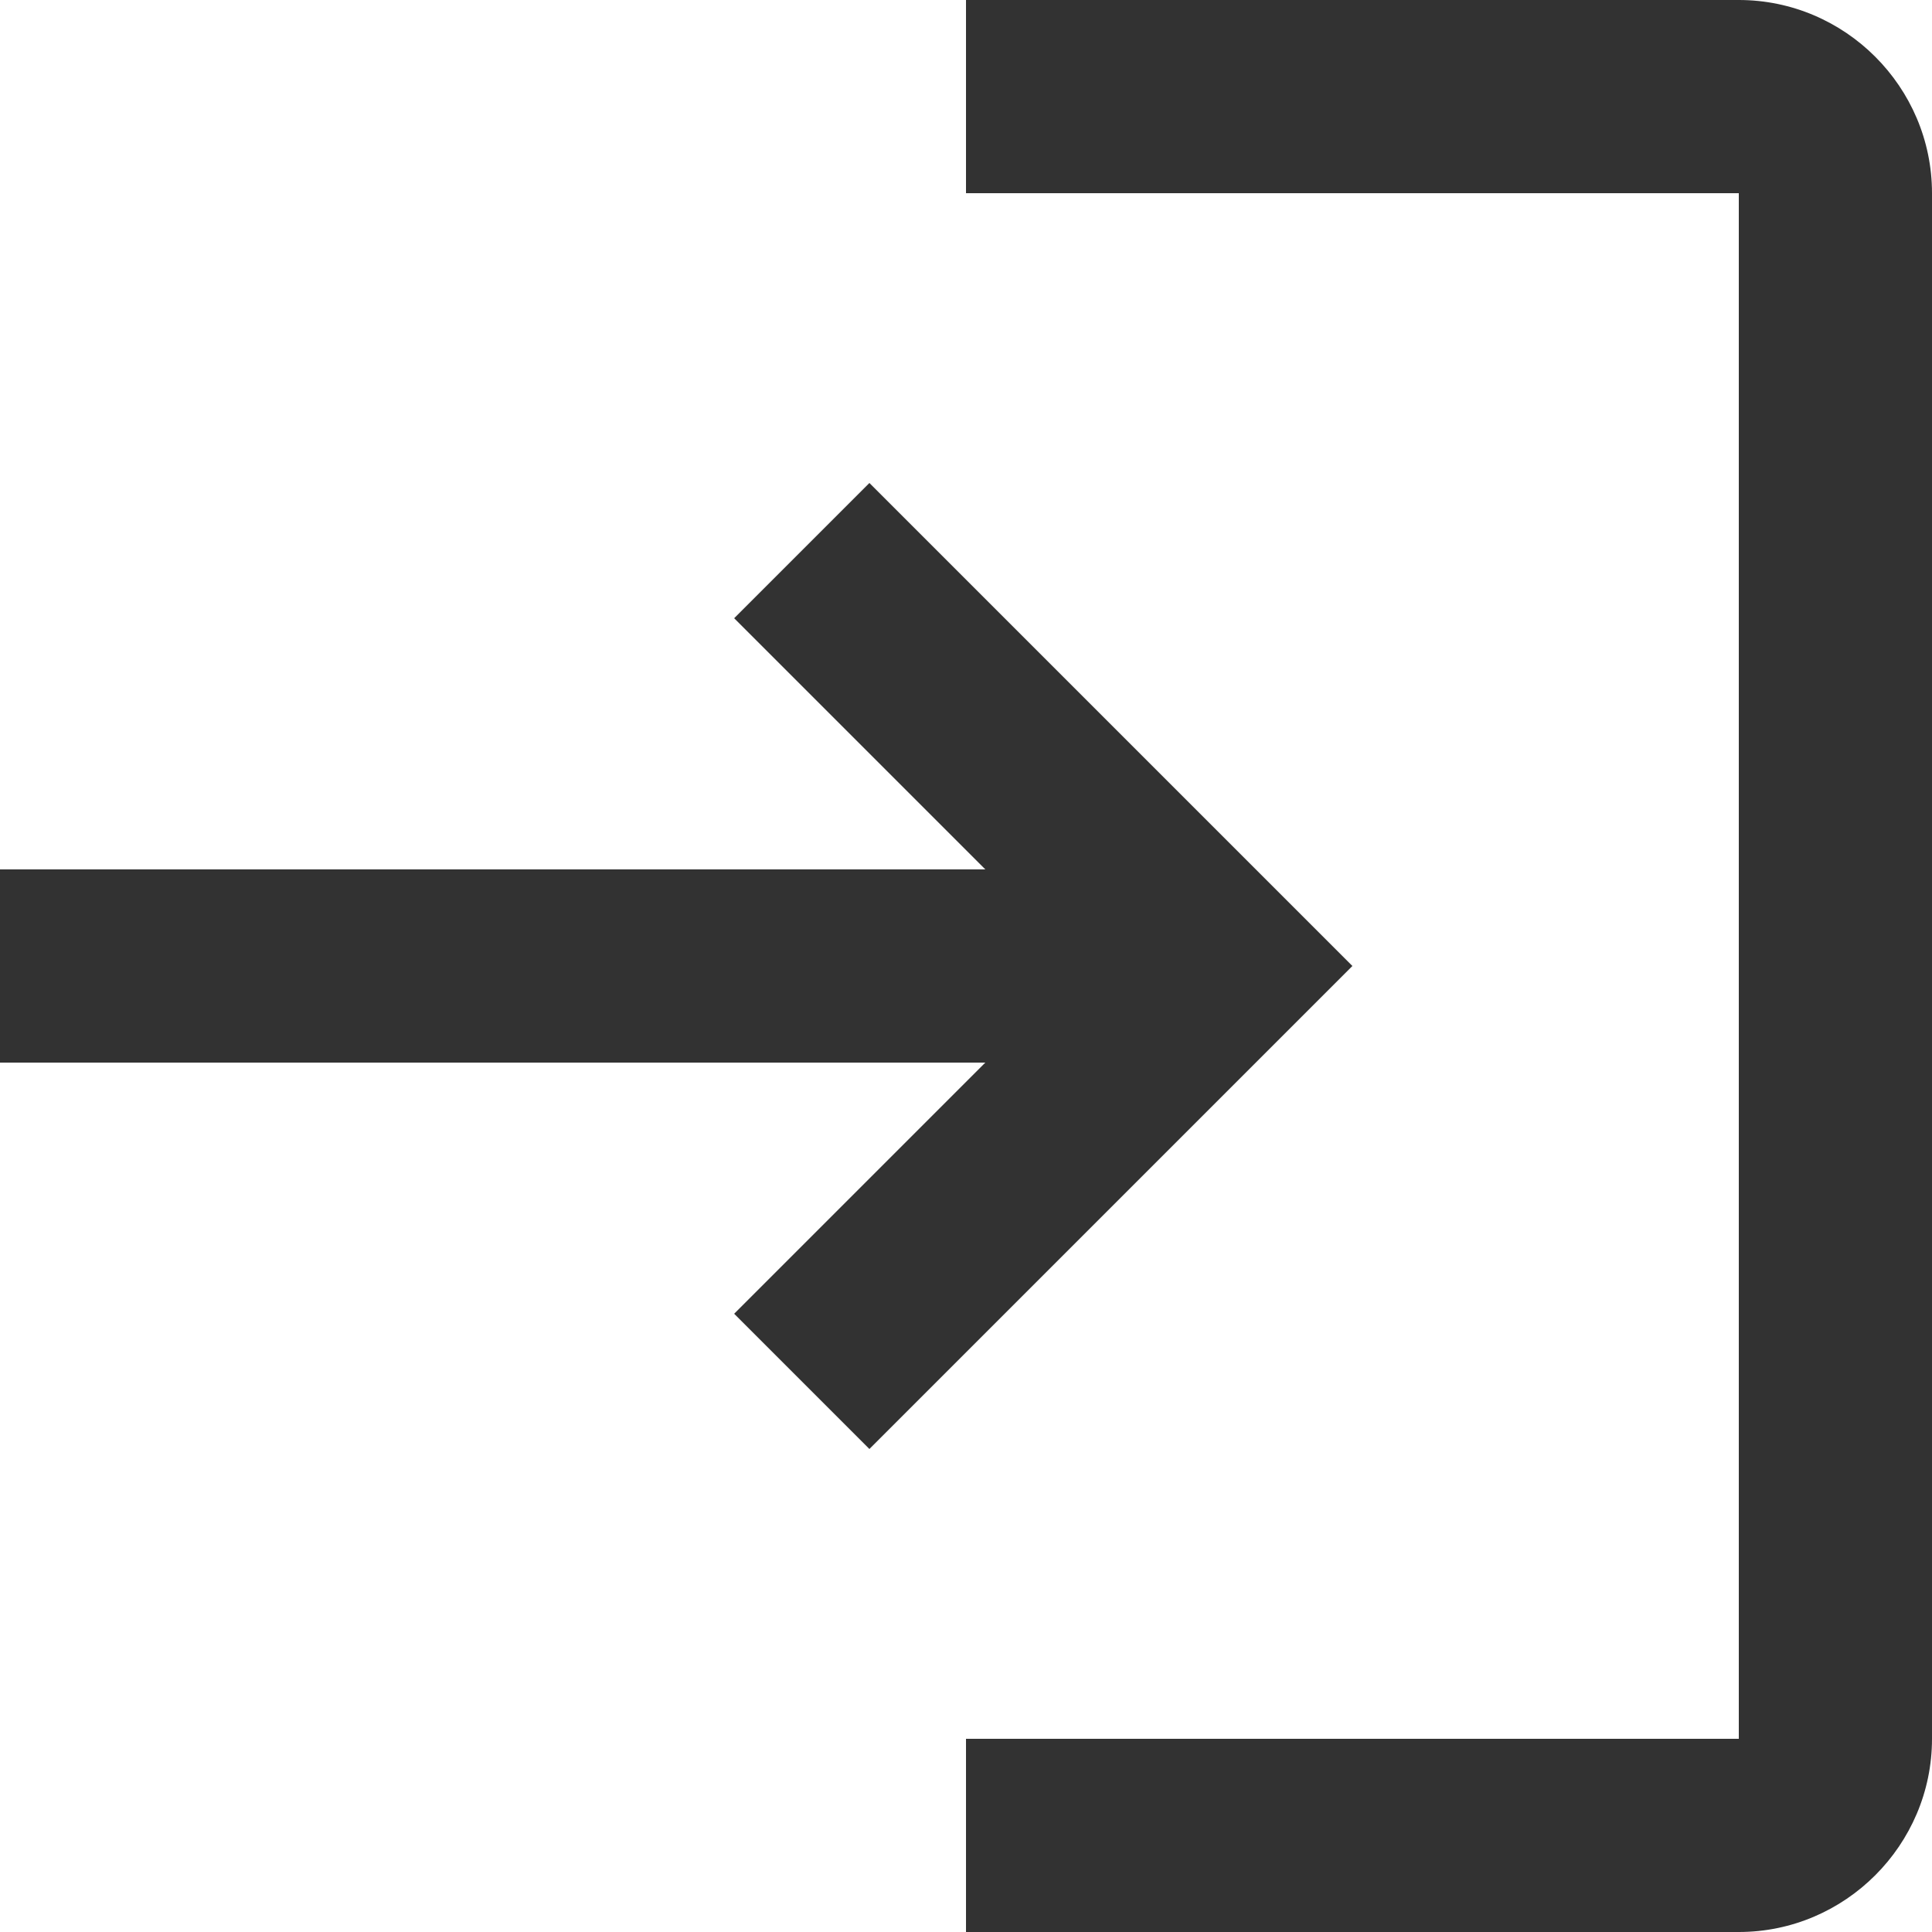 <svg width="20" height="20" viewBox="0 0 20 20" fill="none" xmlns="http://www.w3.org/2000/svg">
<path d="M9 5L7.6 6.4L10.2 9H0V11H10.2L7.6 13.6L9 15L14 10L9 5ZM18 18H10V20H18C19.1 20 20 19.1 20 18V2C20 0.9 19.1 0 18 0H10V2H18V18Z" fill="#323232"/>
</svg>

